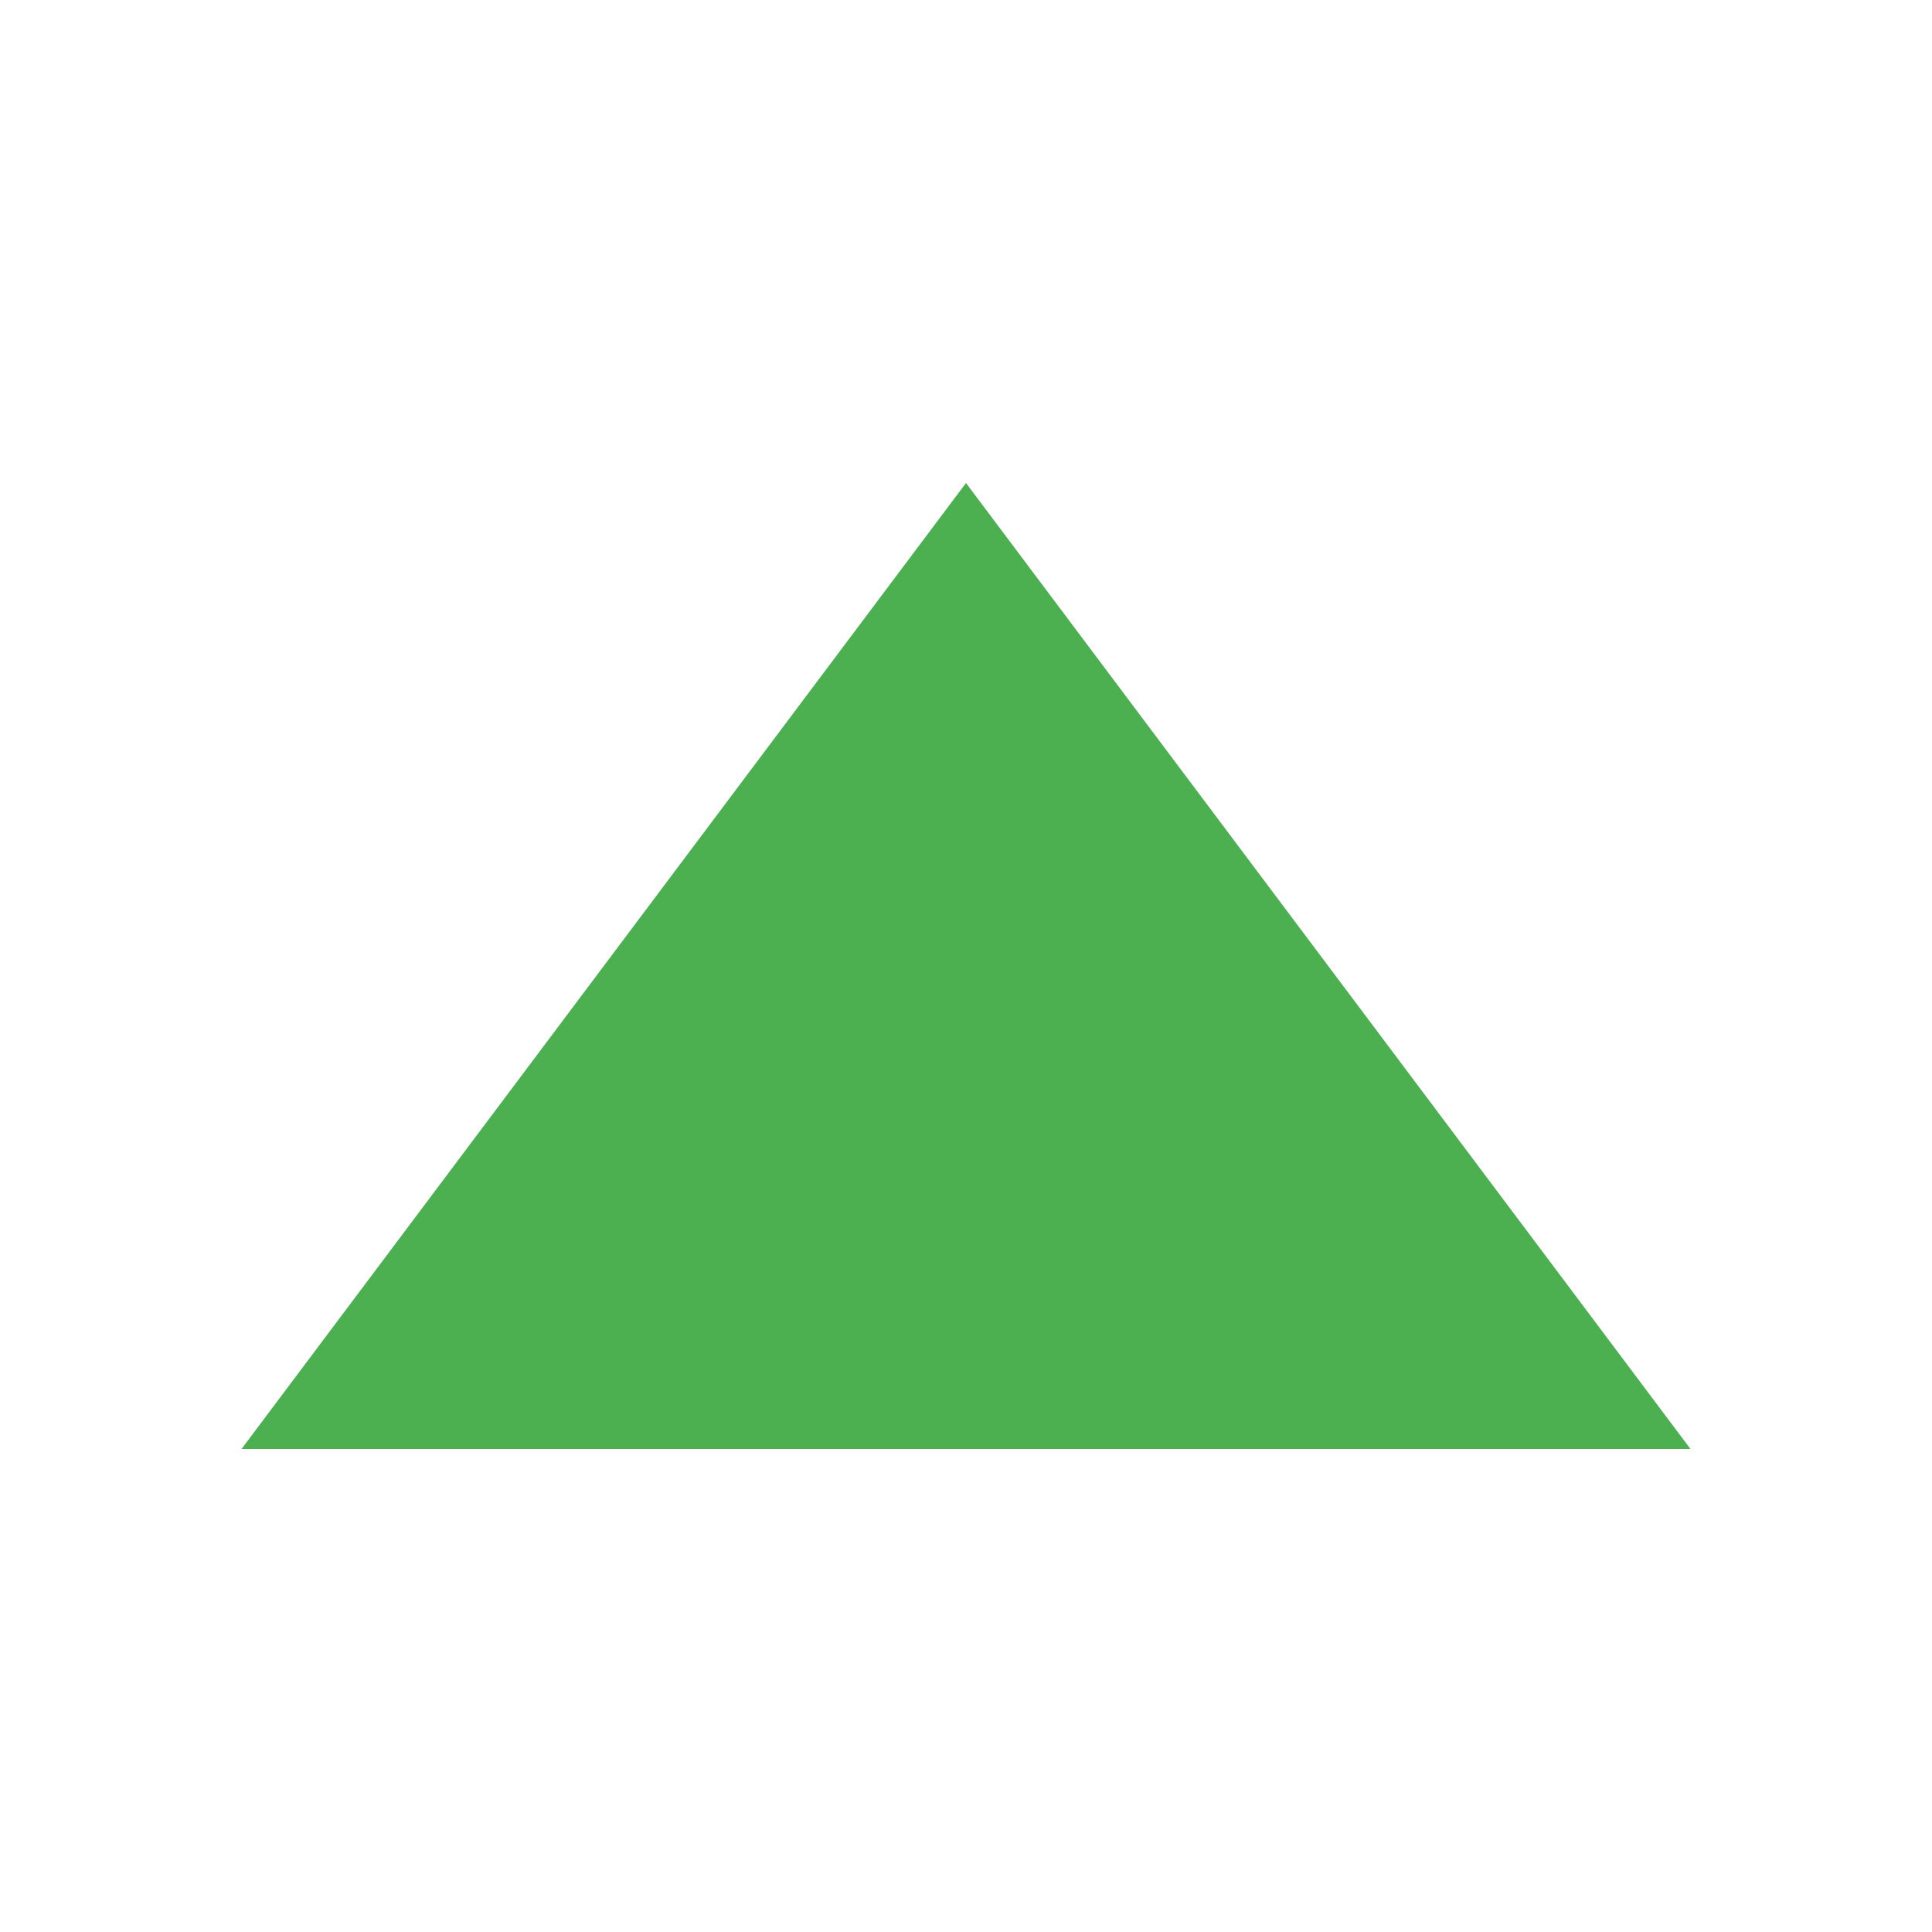 <?xml version="1.0" encoding="UTF-8"?>
<svg width="16px" height="16px" viewBox="0 0 16 16" version="1.1" xmlns="http://www.w3.org/2000/svg" xmlns:xlink="http://www.w3.org/1999/xlink">
    <!-- Generator: Sketch 49 (51002) - http://www.bohemiancoding.com/sketch -->
    <title>icons/system/light/price-up/ic-priceup</title>
    <desc>Created with Sketch.</desc>
    <defs></defs>
    <g id="icons/system/light/price-up/ic-priceup" stroke="none" stroke-width="1" fill="none" fill-rule="evenodd">
        <polygon id="Rectangle-15" fill="#4CAF50" points="8 4 14 12 2 12"></polygon>
    </g>
</svg>